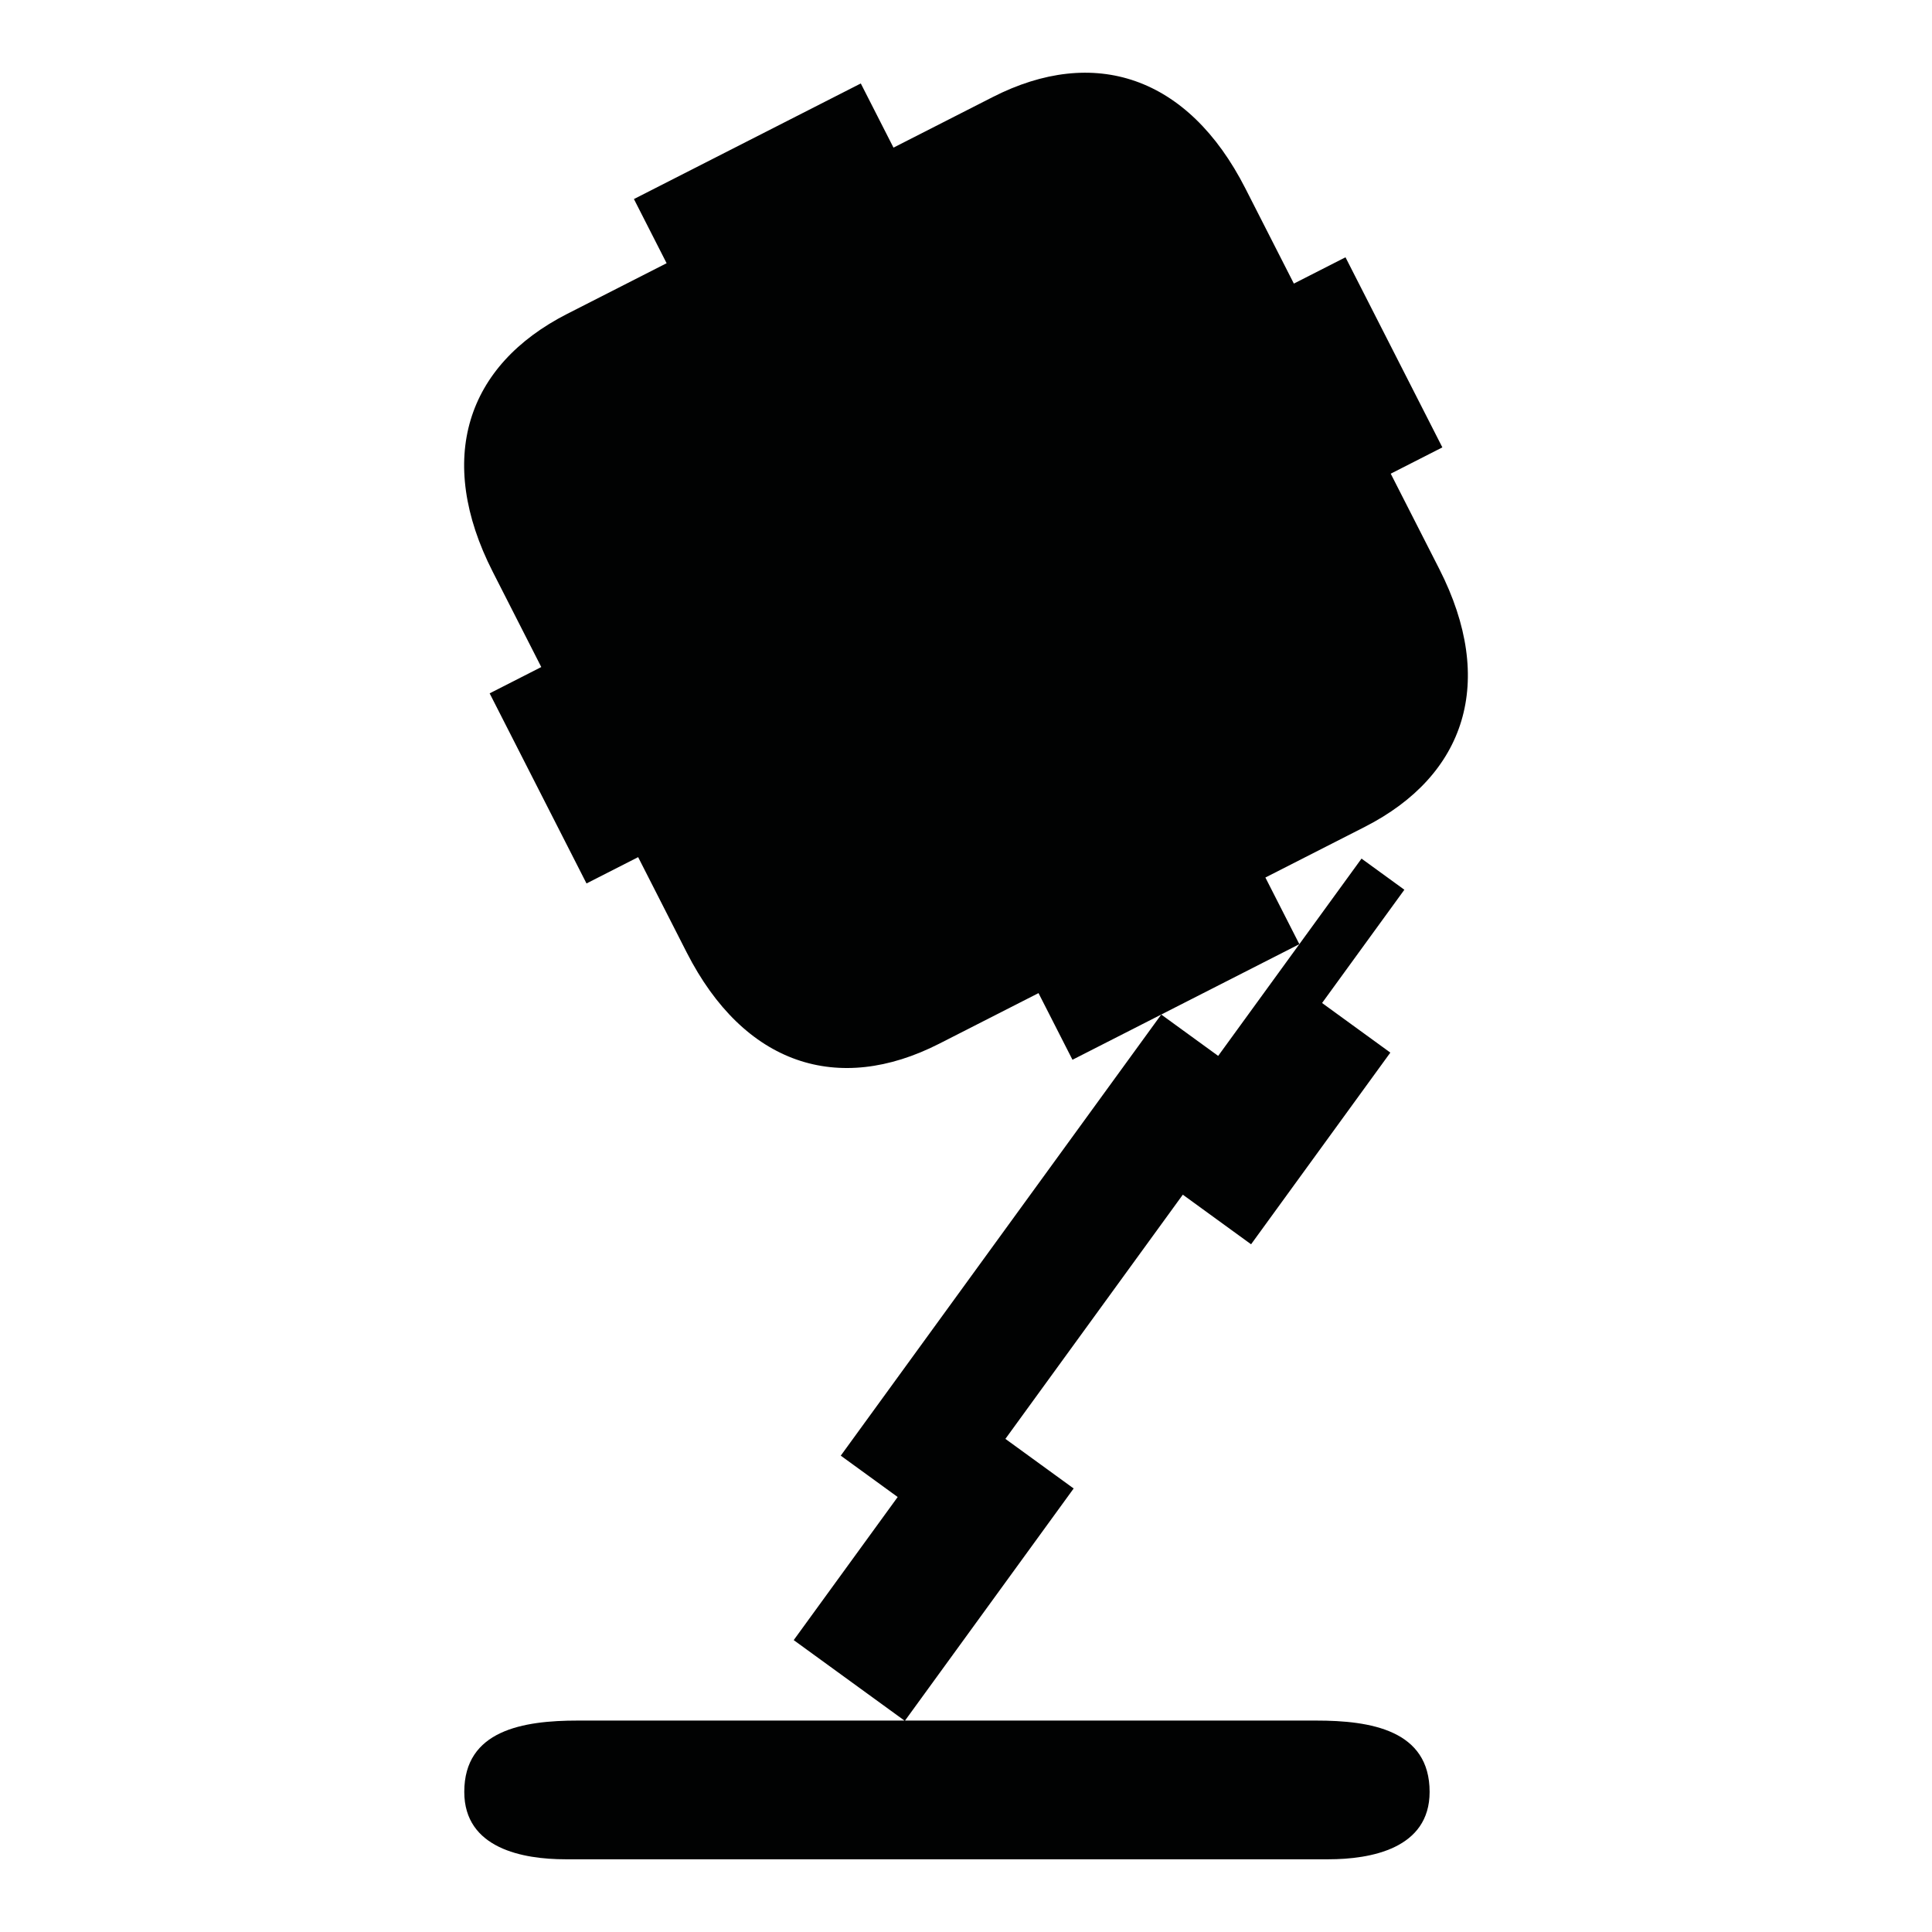<?xml version="1.0" encoding="utf-8"?>
<!-- Generator: Adobe Illustrator 16.0.0, SVG Export Plug-In . SVG Version: 6.00 Build 0)  -->
<!DOCTYPE svg PUBLIC "-//W3C//DTD SVG 1.1//EN" "http://www.w3.org/Graphics/SVG/1.1/DTD/svg11.dtd">
<svg version="1.1" id="Calque_1" xmlns="http://www.w3.org/2000/svg" xmlns:xlink="http://www.w3.org/1999/xlink" x="0px" y="0px"
	 width="1190.551px" height="1190.551px" viewBox="0 0 1190.551 1190.551" enable-background="new 0 0 1190.551 1190.551"
	 xml:space="preserve">
<g>
	<path fill="#010202" d="M333.55,411.053l-31.817,16.212l29.476,57.85l0.737,1.446l29.477,57.85l31.817-16.212l29.896,58.676
		c35.371,69.421,93.41,87.992,155.602,56.305c22.054-11.237,61.224-31.195,61.224-31.195l20.928,41.073l68.938-35.124l1.93-0.984
		l68.936-35.124l-20.928-41.074c0,0,39.17-19.958,61.227-31.195c62.189-31.688,81.281-89.559,45.91-158.979l-29.898-58.678
		l31.816-16.21l-29.477-57.85l-0.736-1.446l-29.477-57.85l-31.816,16.211l-29.896-58.677c-35.371-69.42-93.412-87.99-155.602-56.304
		c-22.056,11.237-61.226,31.196-61.226,31.196l-20.149-39.543l-68.937,35.125l-1.93,0.982l-68.936,35.125l20.146,39.543
		c0,0-39.168,19.958-61.224,31.195c-62.189,31.687-81.281,89.558-45.909,158.978L333.55,411.053z"/>
	<path fill="#010202" d="M810.91,1060.26c-10.83,0.012-145.73,0.01-253.207,0.006l103.916-143.026l-42.068-30.565l109.328-150.478
		l42.068,30.565l85.816-118.116l-42.068-30.565l50.713-69.8l-26.406-19.186L750.67,650.673l-35.078-25.487L518.096,897.015
		l35.078,25.486l-64.068,88.183l68.242,49.582c-60.68-0.003-112.553-0.005-128.308-0.006c0,0-0.224,0-0.644,0
		c-2.777,0-4.262,0-4.262,0v0.001c-13.826,0.004-53.084,0.015-67.969-0.001c-33.889-0.026-70.065,5.938-70.065,43.958
		c0,34.938,36.18,41.524,62.357,41.524c10.555,0,59.851,0,75.676,0c3.09,0,4.902,0,4.902,0c44.541,0,377.809,0,389.577,0
		c26.182,0,62.357-6.587,62.357-41.524C880.977,1066.198,844.799,1060.232,810.91,1060.26z"/>
</g>
</svg>
